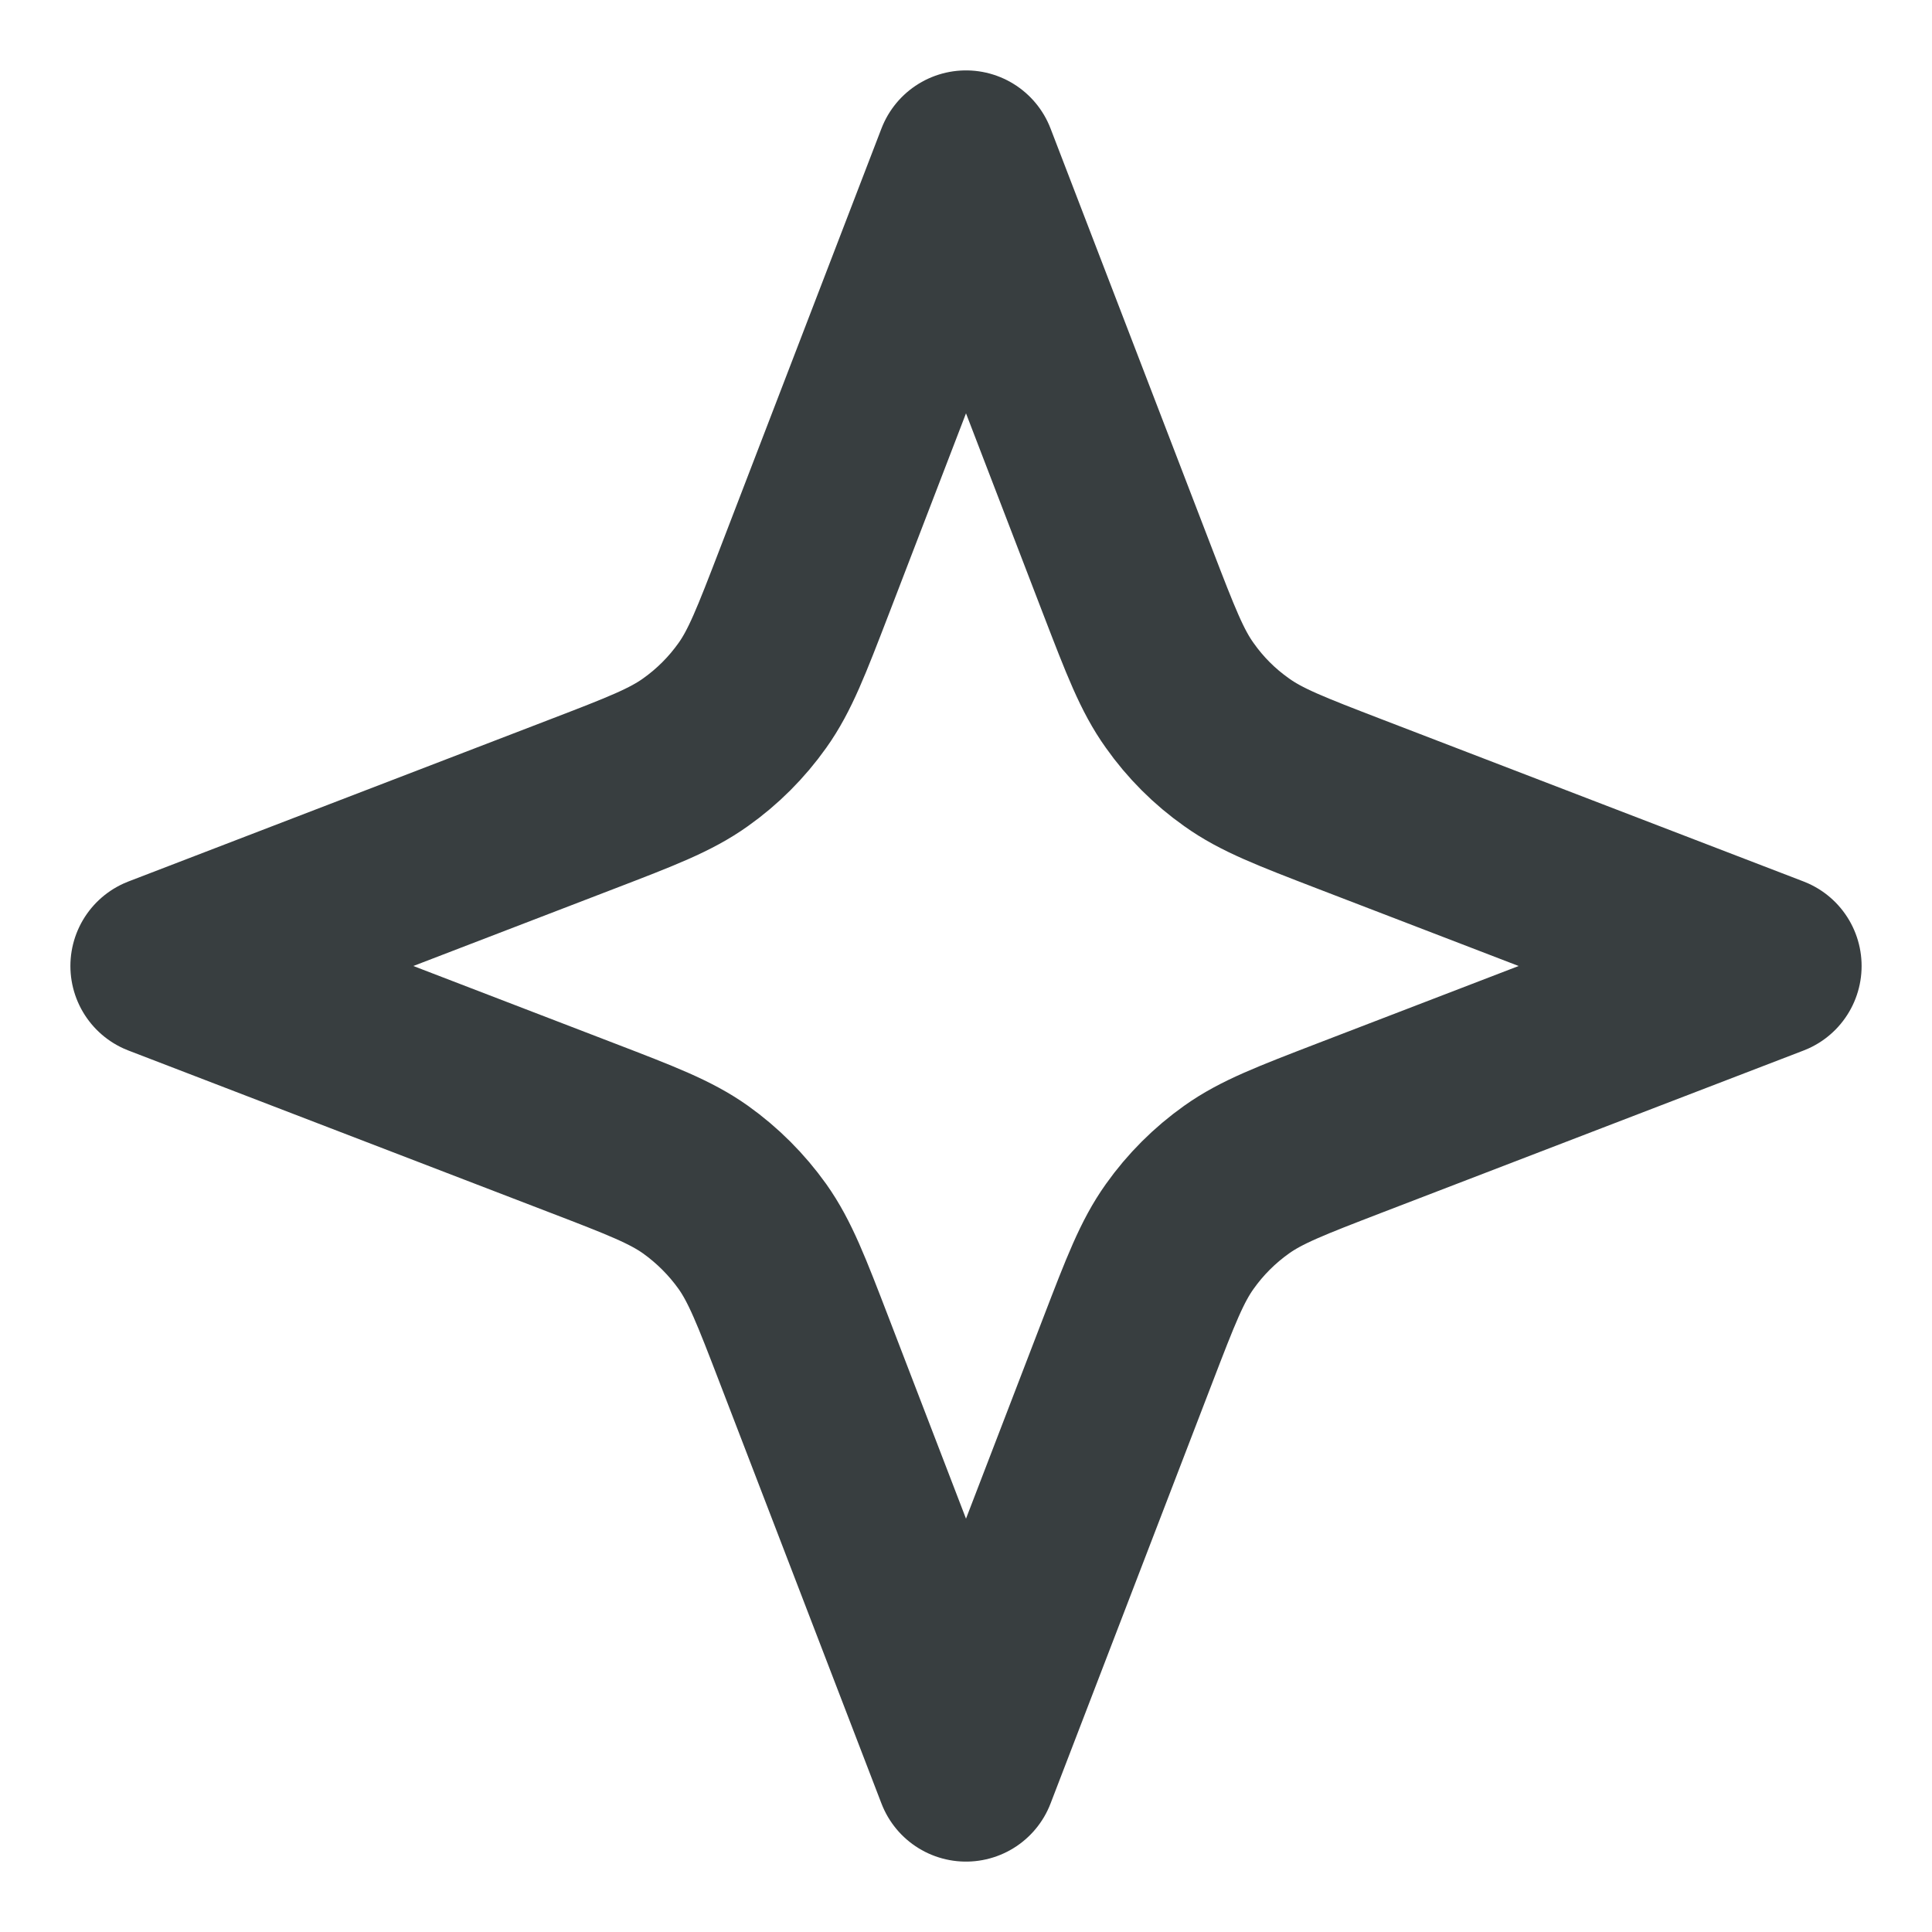 <svg width="16" height="16" viewBox="0 0 16 16" fill="none" xmlns="http://www.w3.org/2000/svg">
<path d="M8 1.333L9.341 4.821C9.529 5.309 9.623 5.554 9.77 5.759C9.899 5.942 10.058 6.101 10.241 6.23C10.446 6.377 10.691 6.471 11.179 6.659L14.667 8L11.179 9.341C10.691 9.529 10.446 9.623 10.241 9.769C10.058 9.899 9.899 10.058 9.77 10.24C9.623 10.446 9.529 10.69 9.341 11.179L8 14.667L6.659 11.179C6.471 10.69 6.377 10.446 6.231 10.24C6.101 10.058 5.942 9.899 5.76 9.769C5.554 9.623 5.31 9.529 4.821 9.341L1.333 8L4.821 6.659C5.31 6.471 5.554 6.377 5.76 6.23C5.942 6.101 6.101 5.942 6.231 5.759C6.377 5.554 6.471 5.309 6.659 4.821L8 1.333Z" stroke="#383E40" stroke-width="1.5" stroke-linecap="round" stroke-linejoin="round"/>
</svg>
